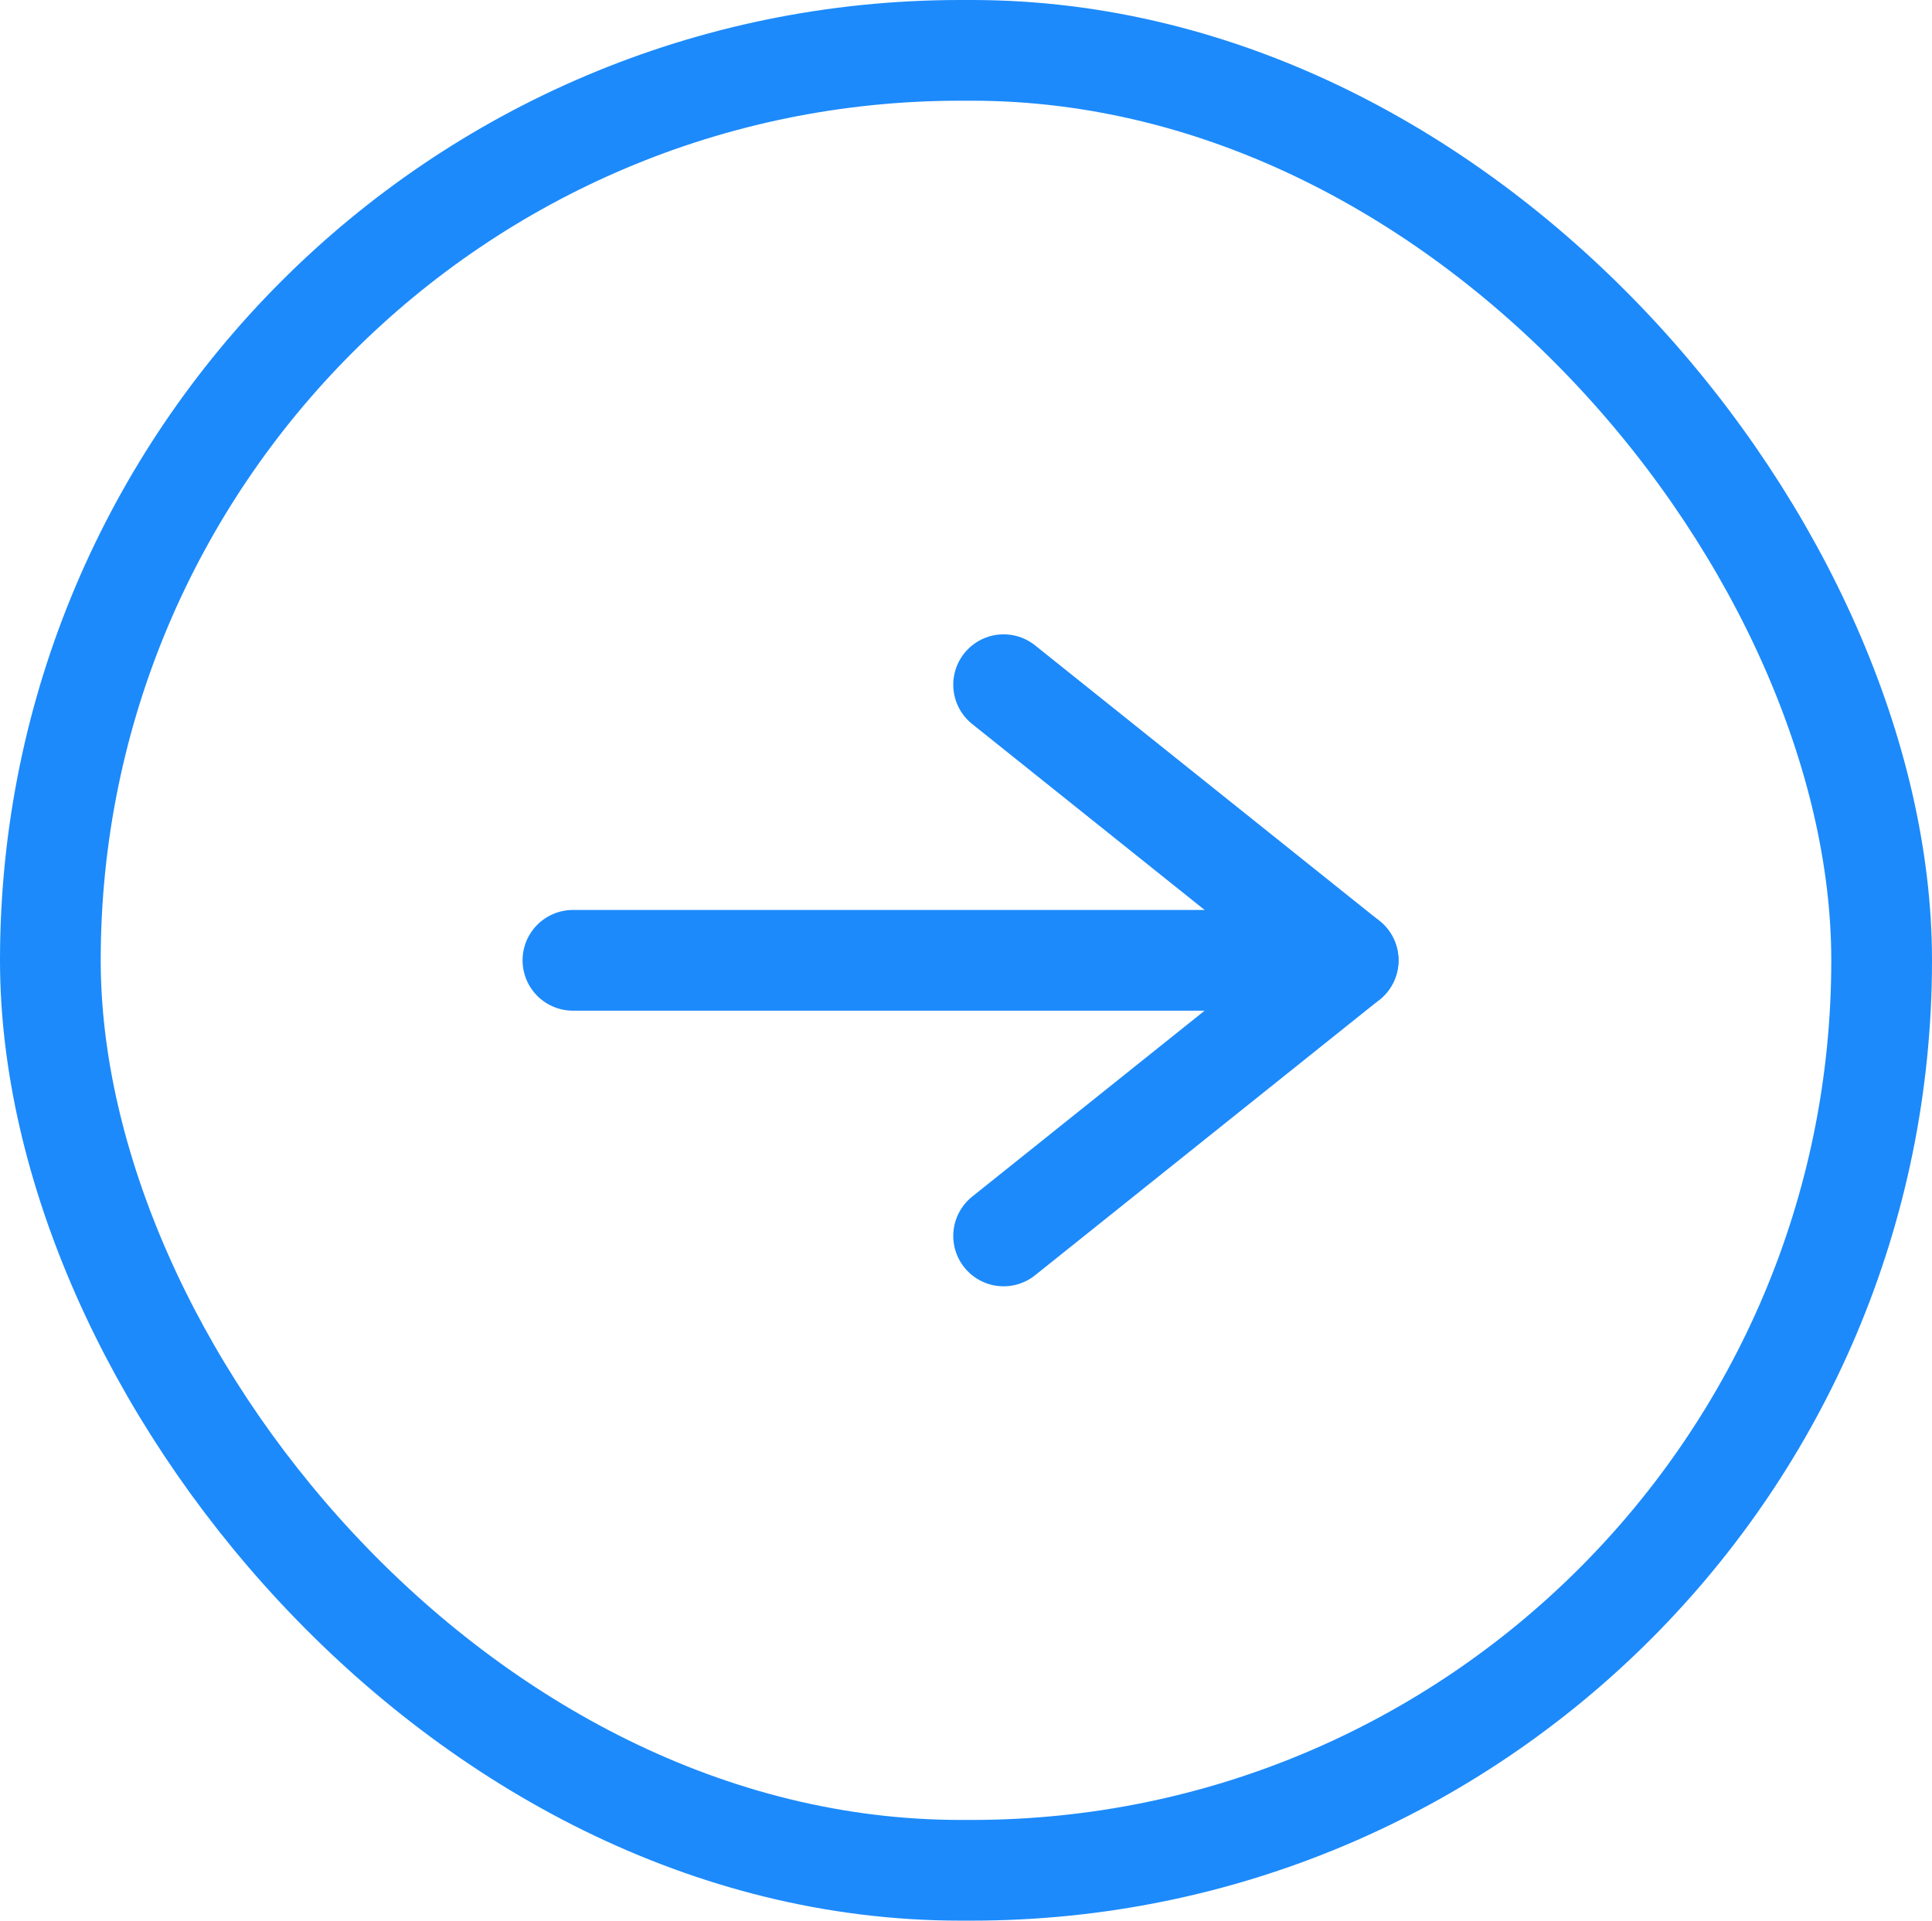 <svg id="Group_132" data-name="Group 132" xmlns="http://www.w3.org/2000/svg" width="57.549" height="57.216" viewBox="0 0 57.549 57.216">
  <g id="Rectangle_358" data-name="Rectangle 358" fill="none" stroke="#1c8afb" stroke-width="3">
    <rect width="57.549" height="57.216" rx="28.608" stroke="none"/>
    <rect x="1.5" y="1.5" width="54.549" height="54.216" rx="27.108" fill="none"/>
  </g>
  <g id="Group_119" data-name="Group 119" transform="translate(17.066 20.397)">
    <line id="Line_1" data-name="Line 1" x2="22.066" transform="translate(0 8.211)" fill="none" stroke="#1c8afb" stroke-linecap="round" stroke-width="3"/>
    <line id="Line_2" data-name="Line 2" x2="10.263" y2="8.211" transform="translate(12.829)" fill="none" stroke="#1c8afb" stroke-linecap="round" stroke-width="3"/>
    <line id="Line_3" data-name="Line 3" x1="10.263" y2="8.211" transform="translate(12.829 8.211)" fill="none" stroke="#1c8afb" stroke-linecap="round" stroke-width="3"/>
  </g>
</svg>
